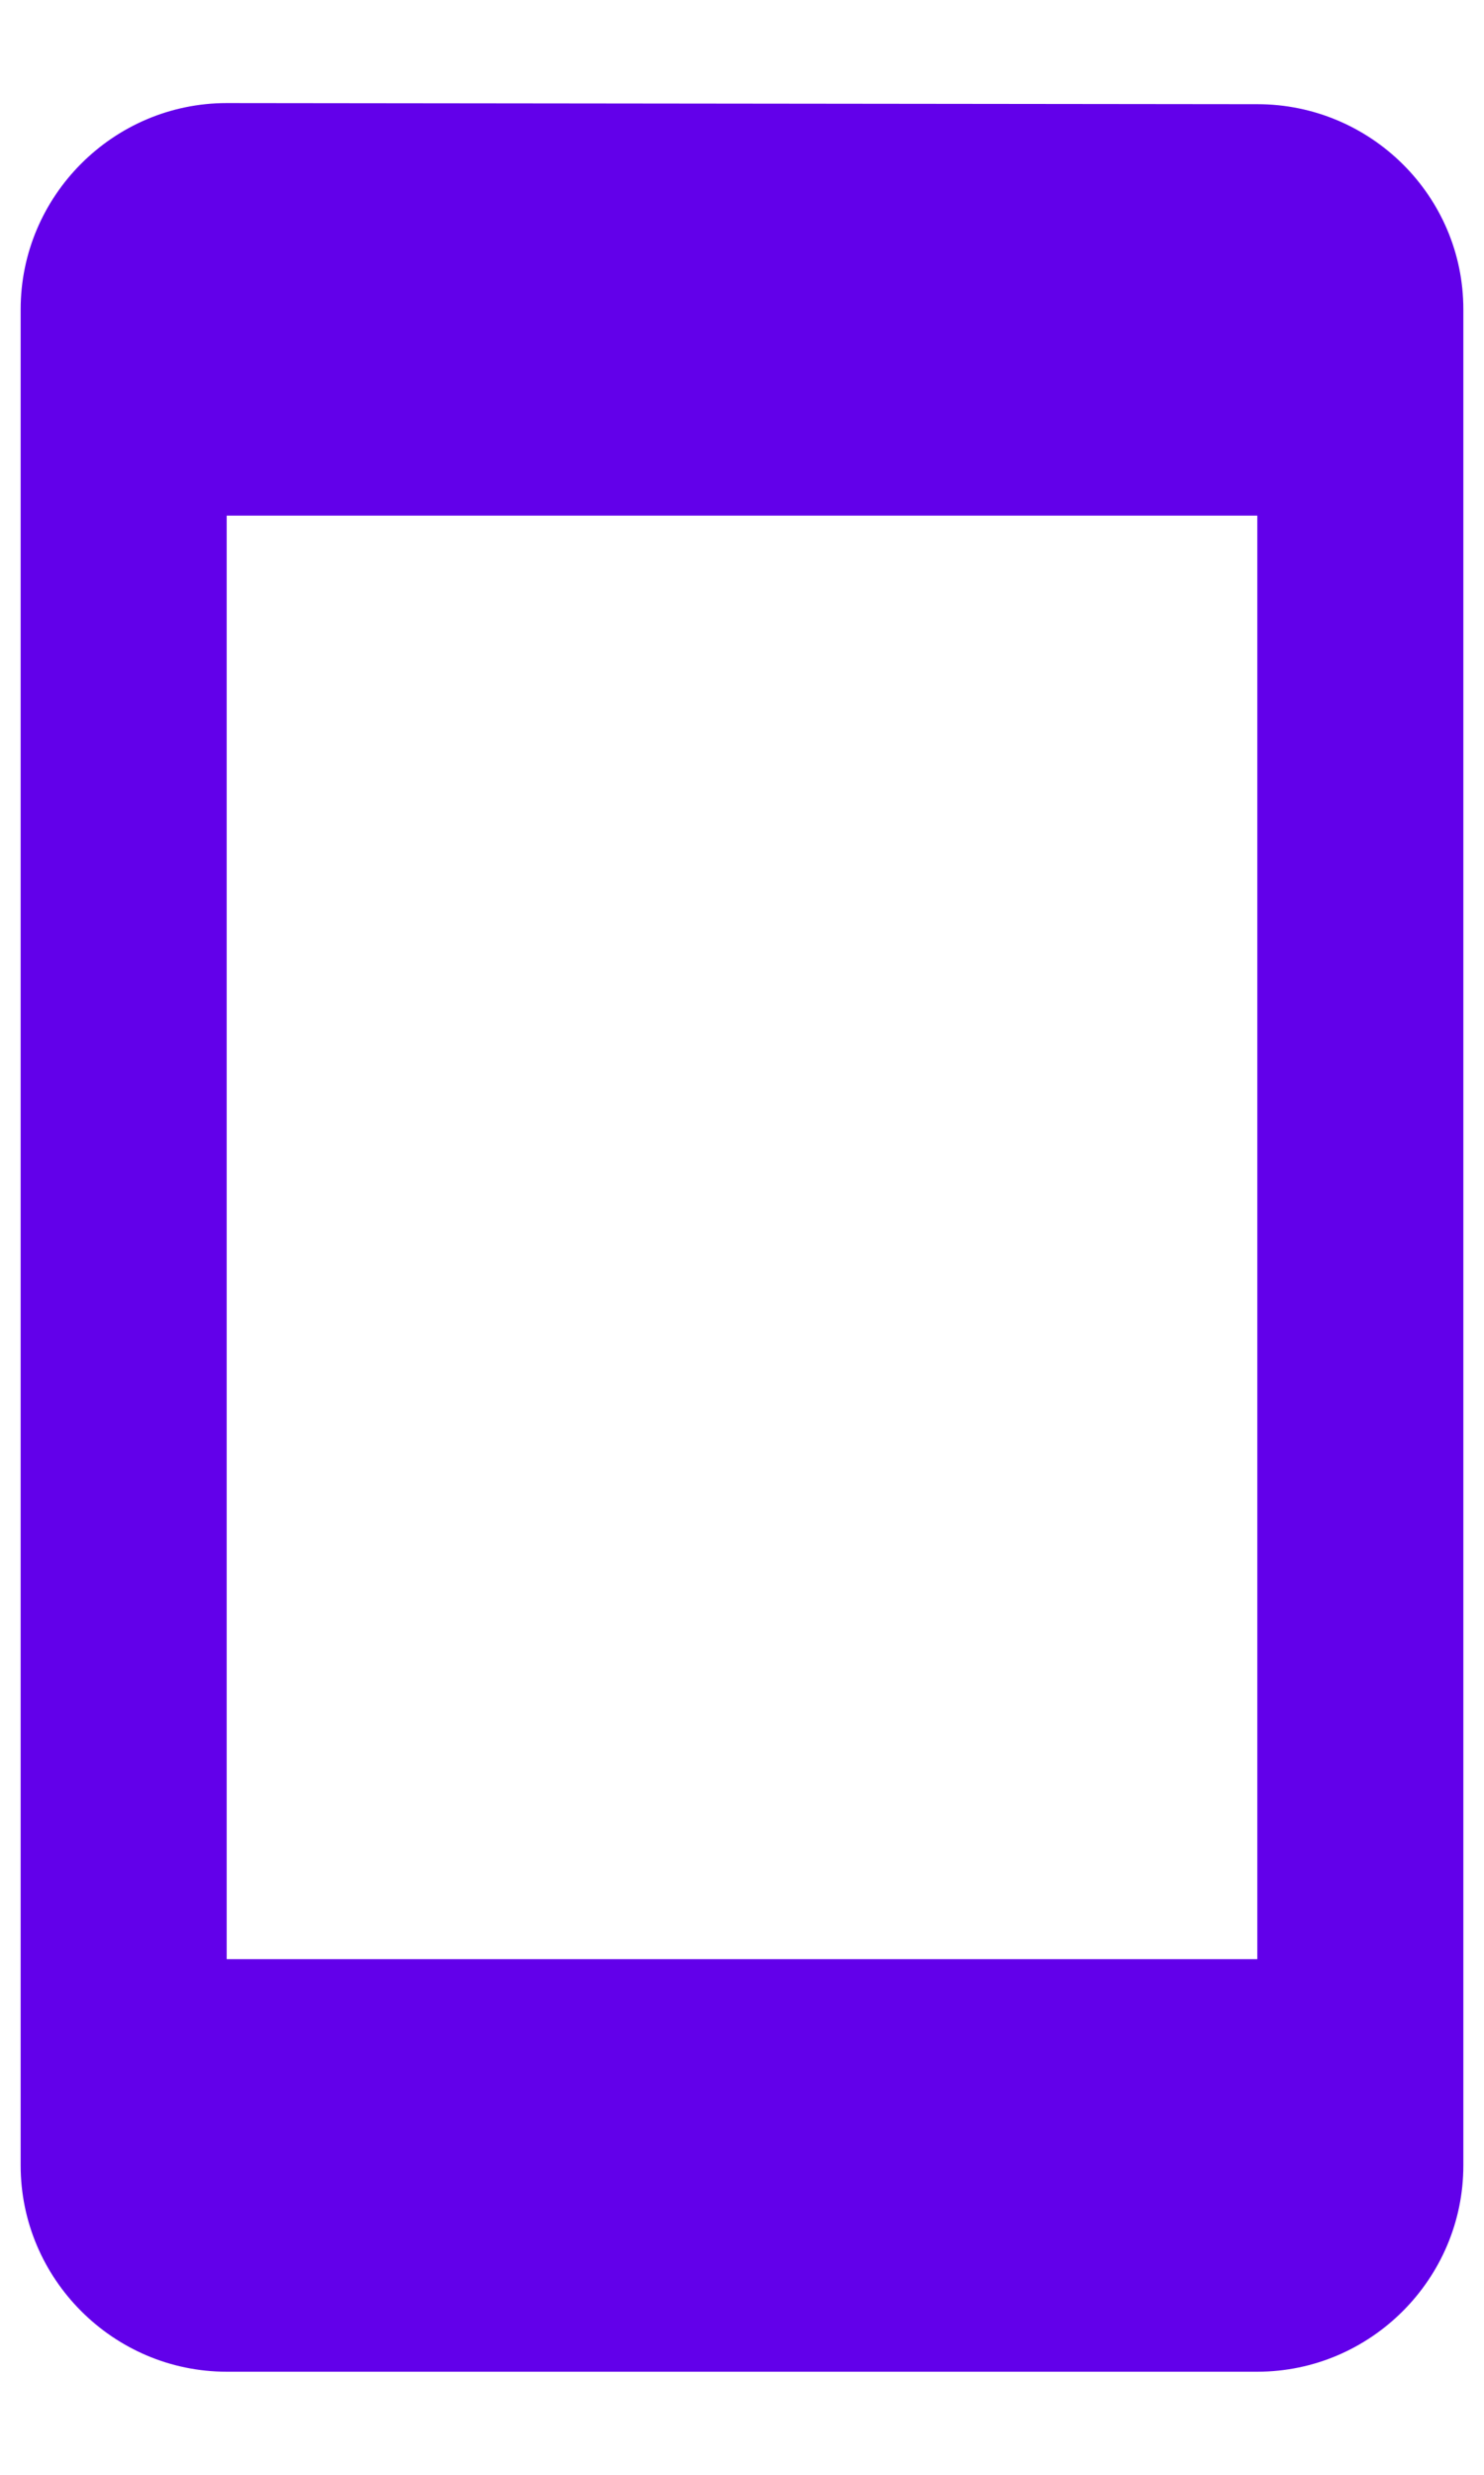 <svg xmlns="http://www.w3.org/2000/svg" width="12" height="20" viewBox="0 0 12 20">
    <g fill="none" fill-rule="evenodd">
        <path d="M-4 0h20v20H-4z"/>
        <path fill="#6200EA" fill-rule="nonzero" d="M10.167.842L1.833.833C.917.833.167 1.583.167 2.5v15c0 .917.75 1.667 1.666 1.667h8.334c.916 0 1.666-.75 1.666-1.667v-15c0-.917-.75-1.658-1.666-1.658zm0 14.991H1.833V4.167h8.334v11.666z"/>
    </g>
</svg>
